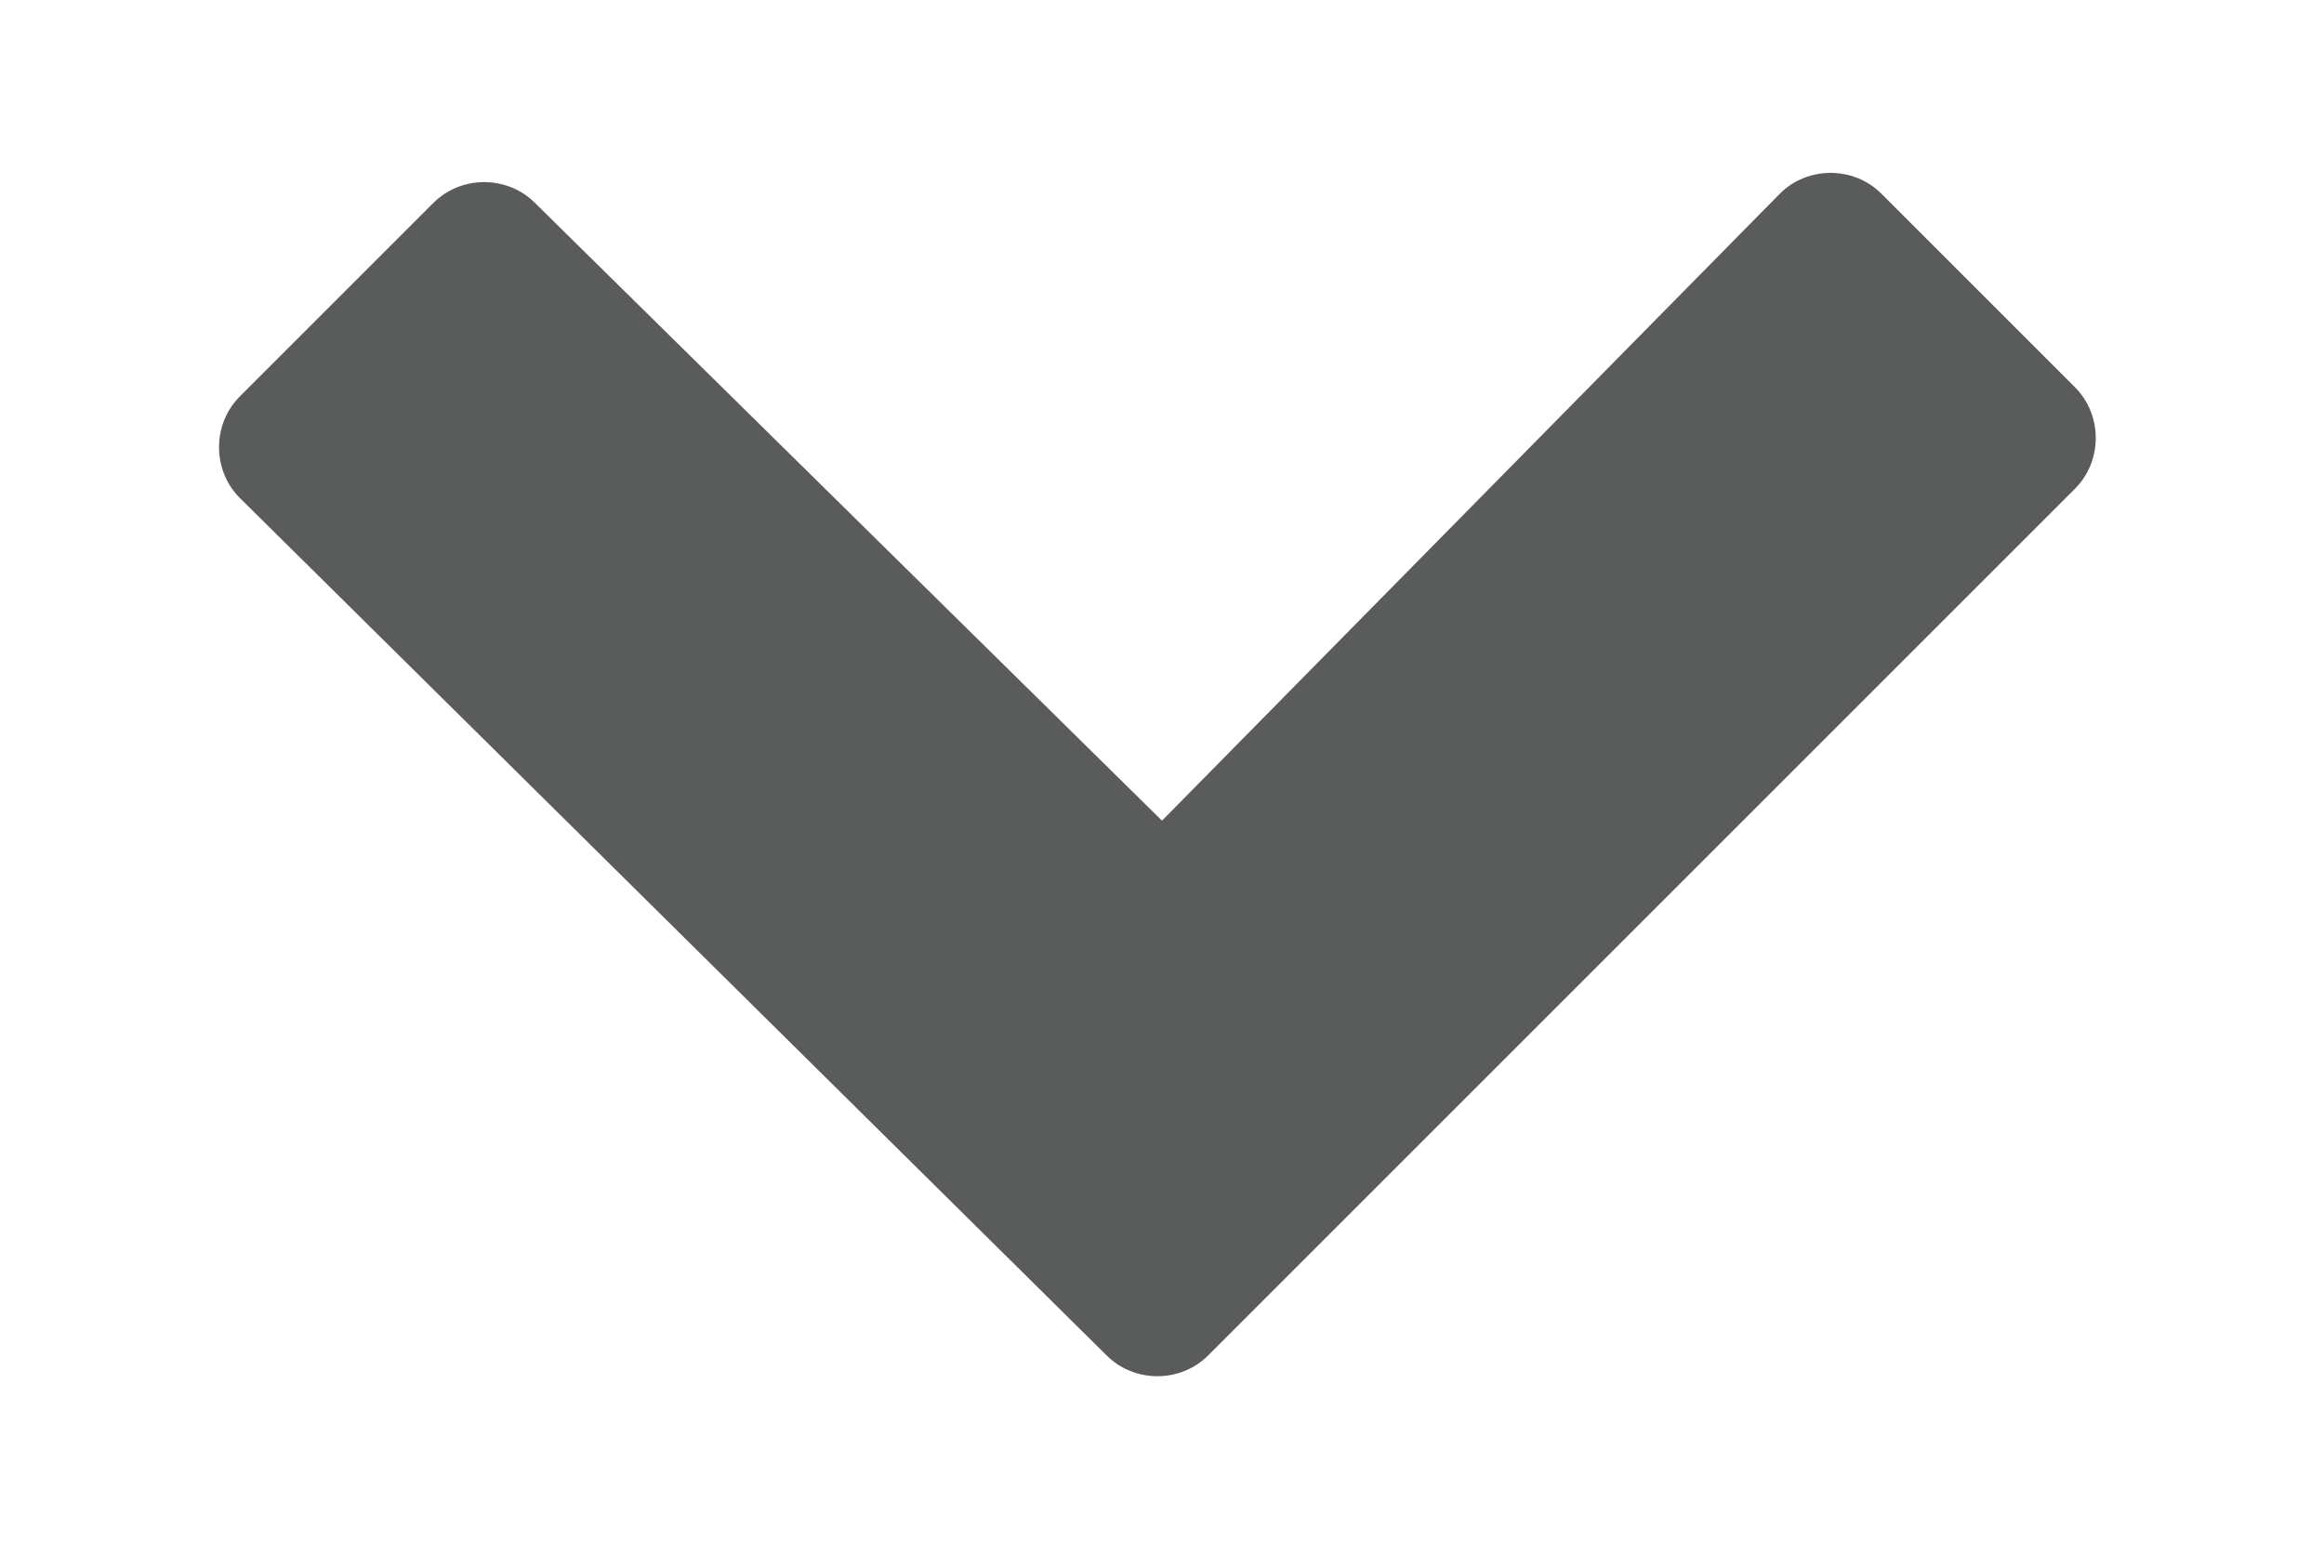 <?xml version="1.0" encoding="utf-8"?>
<!-- Generator: Adobe Illustrator 19.2.1, SVG Export Plug-In . SVG Version: 6.00 Build 0)  -->
<svg version="1.1" id="Capa_1" xmlns="http://www.w3.org/2000/svg" xmlns:xlink="http://www.w3.org/1999/xlink" x="0px" y="0px"
	 viewBox="0 0 25.2 17" style="enable-background:new 0 0 25.2 17;" xml:space="preserve">
<style type="text/css">
	.st0{fill:#5A5B5B;}
</style>
<title>icon-flecha-abajo-usuario</title>
<path class="st0" d="M12.6,8.9l6.7-6.8c0.3-0.3,0.8-0.3,1.1,0l2.1,2.1c0.3,0.3,0.3,0.8,0,1.1l-9.4,9.4c-0.3,0.3-0.8,0.3-1.1,0
	L2.6,5.4c-0.3-0.3-0.3-0.8,0-1.1l2.1-2.1c0.3-0.3,0.8-0.3,1.1,0L12.6,8.9z"/>
</svg>
